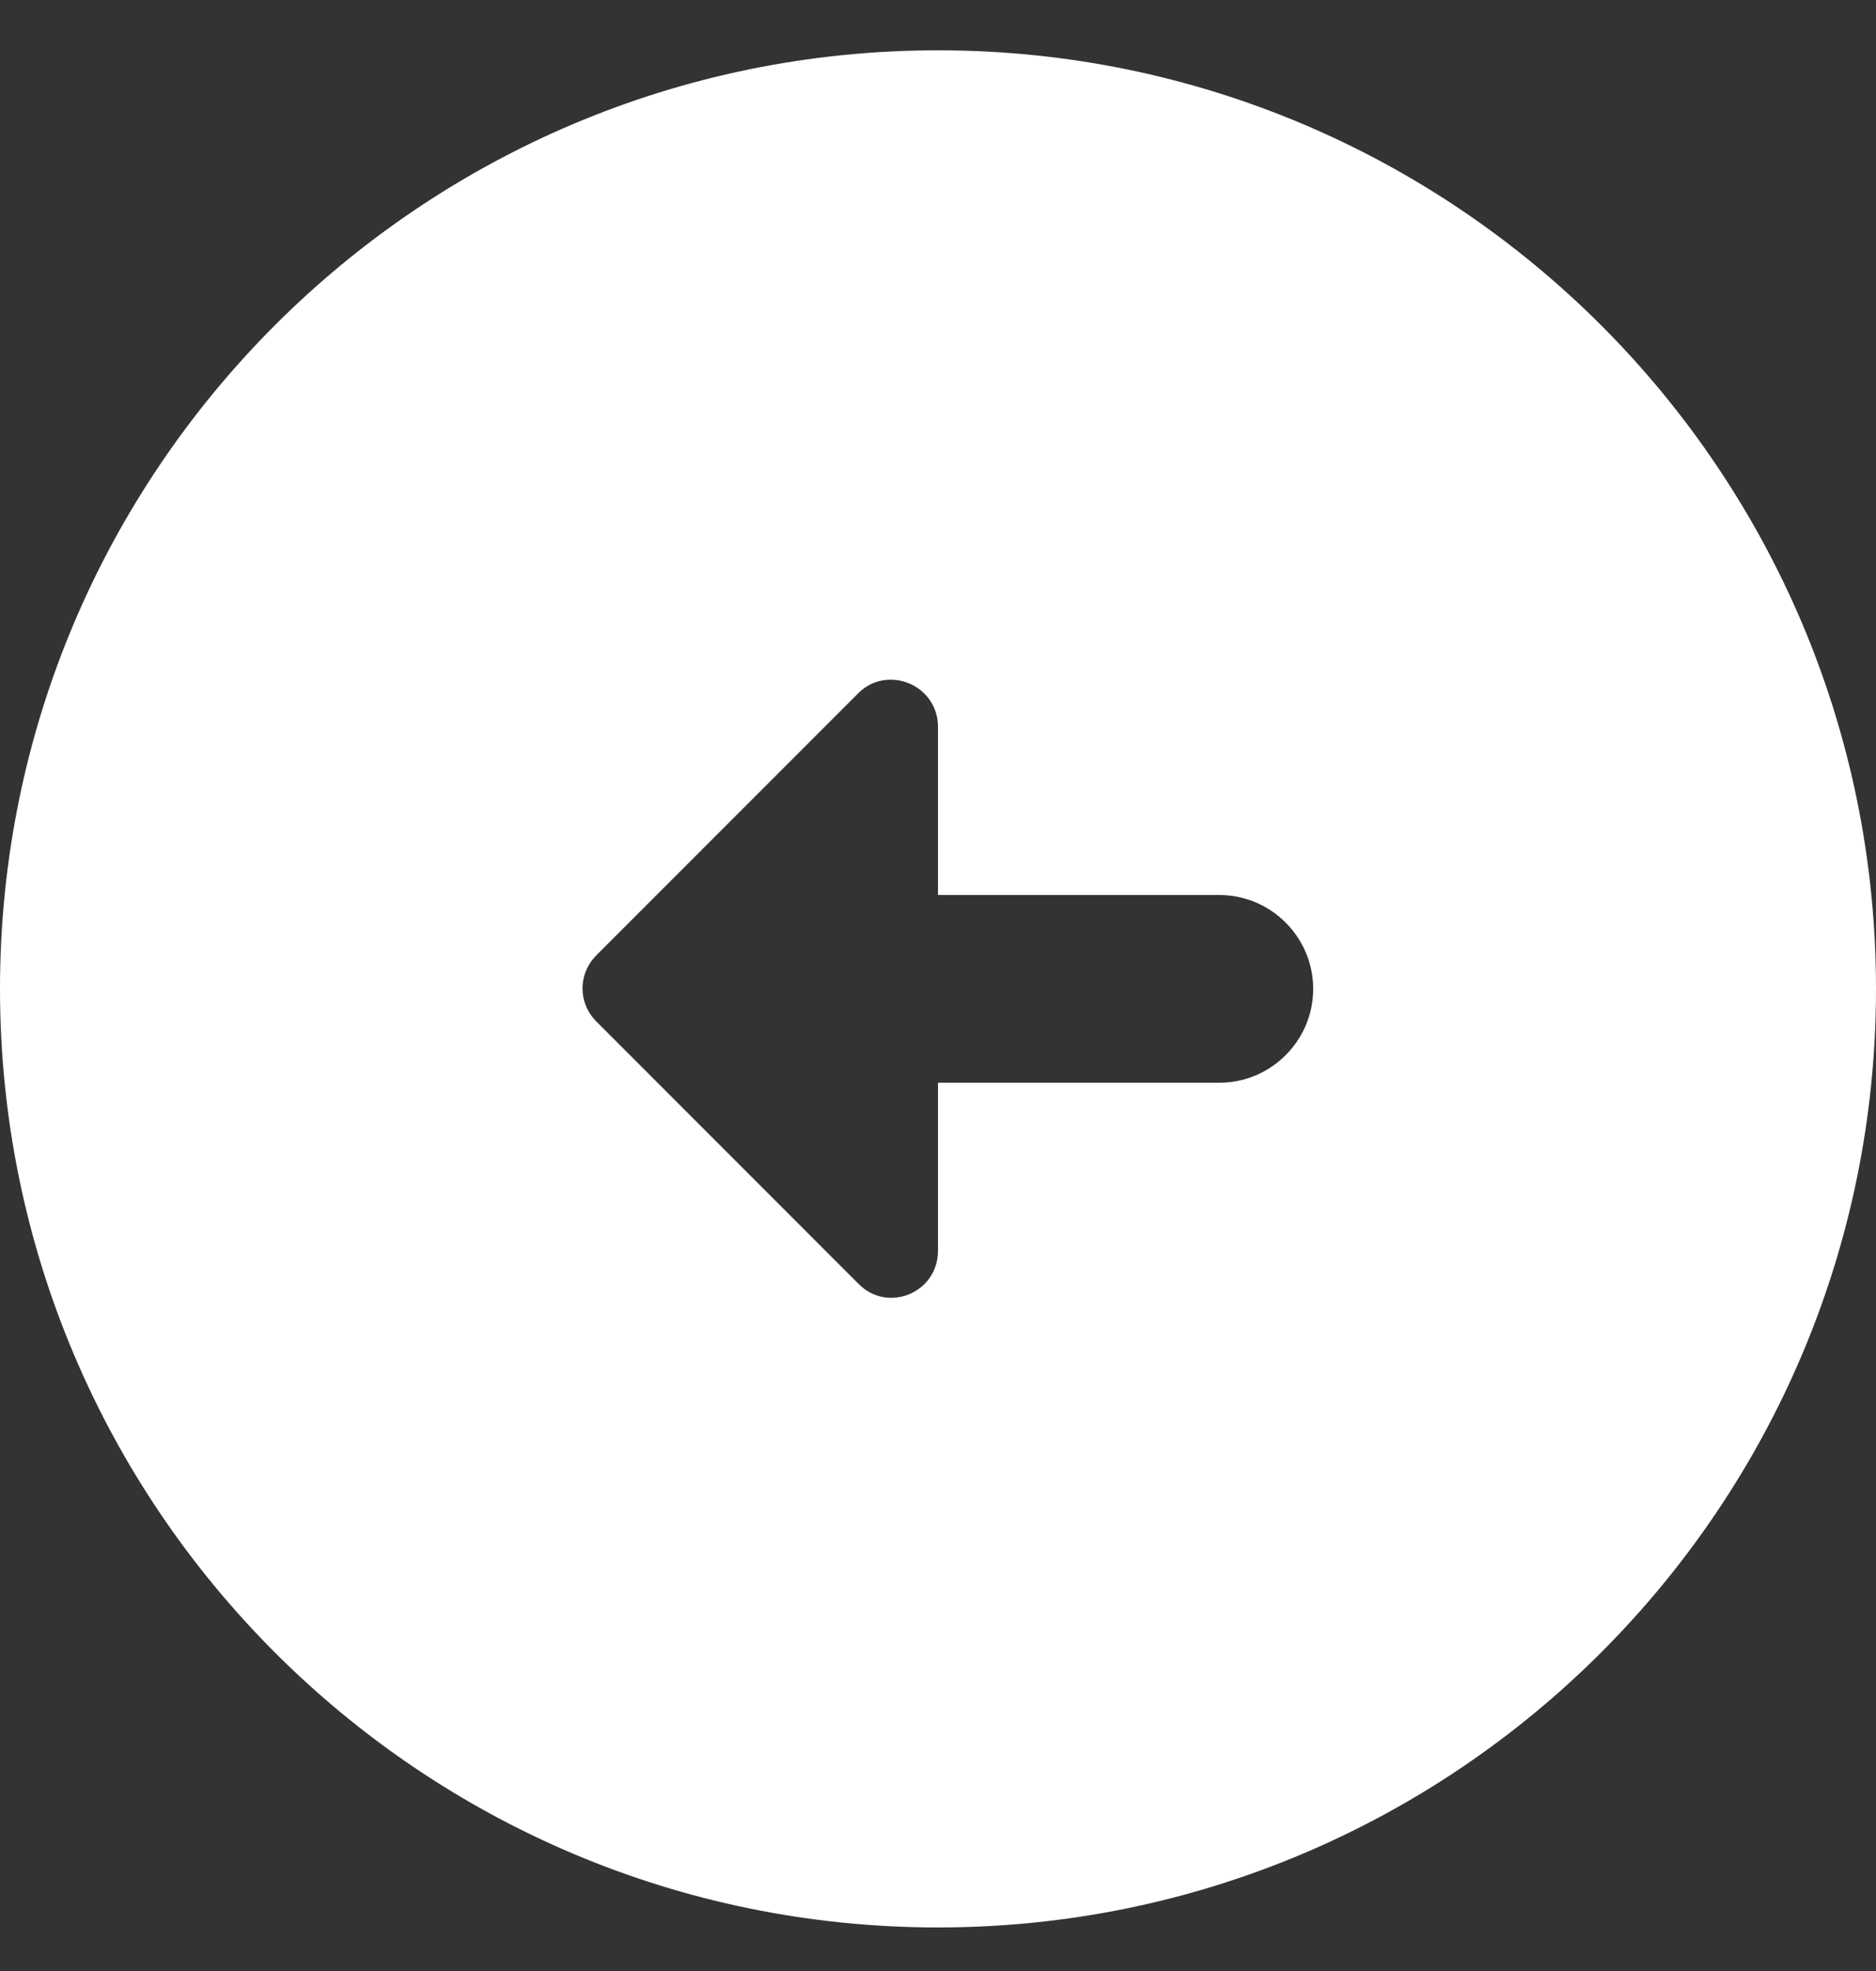 <svg width="20" height="21" viewBox="0 0 20 21" fill="none" xmlns="http://www.w3.org/2000/svg">
<rect x="0" y="0" width="20" height="21" fill="#333333" stroke="none"/>
<path d="M0 10.536C0 16.056 4.48 20.536 10 20.536C15.52 20.536 20 16.056 20 10.536C20 5.016 15.52 0.536 10 0.536C4.48 0.536 0 5.016 0 10.536ZM10 7.746V9.536H13C13.55 9.536 14 9.986 14 10.536C14 11.086 13.55 11.536 13 11.536H10V13.326C10 13.776 9.46 13.996 9.15 13.676L6.36 10.886C6.16 10.686 6.16 10.376 6.36 10.176L9.15 7.386C9.46 7.076 10 7.296 10 7.746Z" fill="white"/>
</svg>
